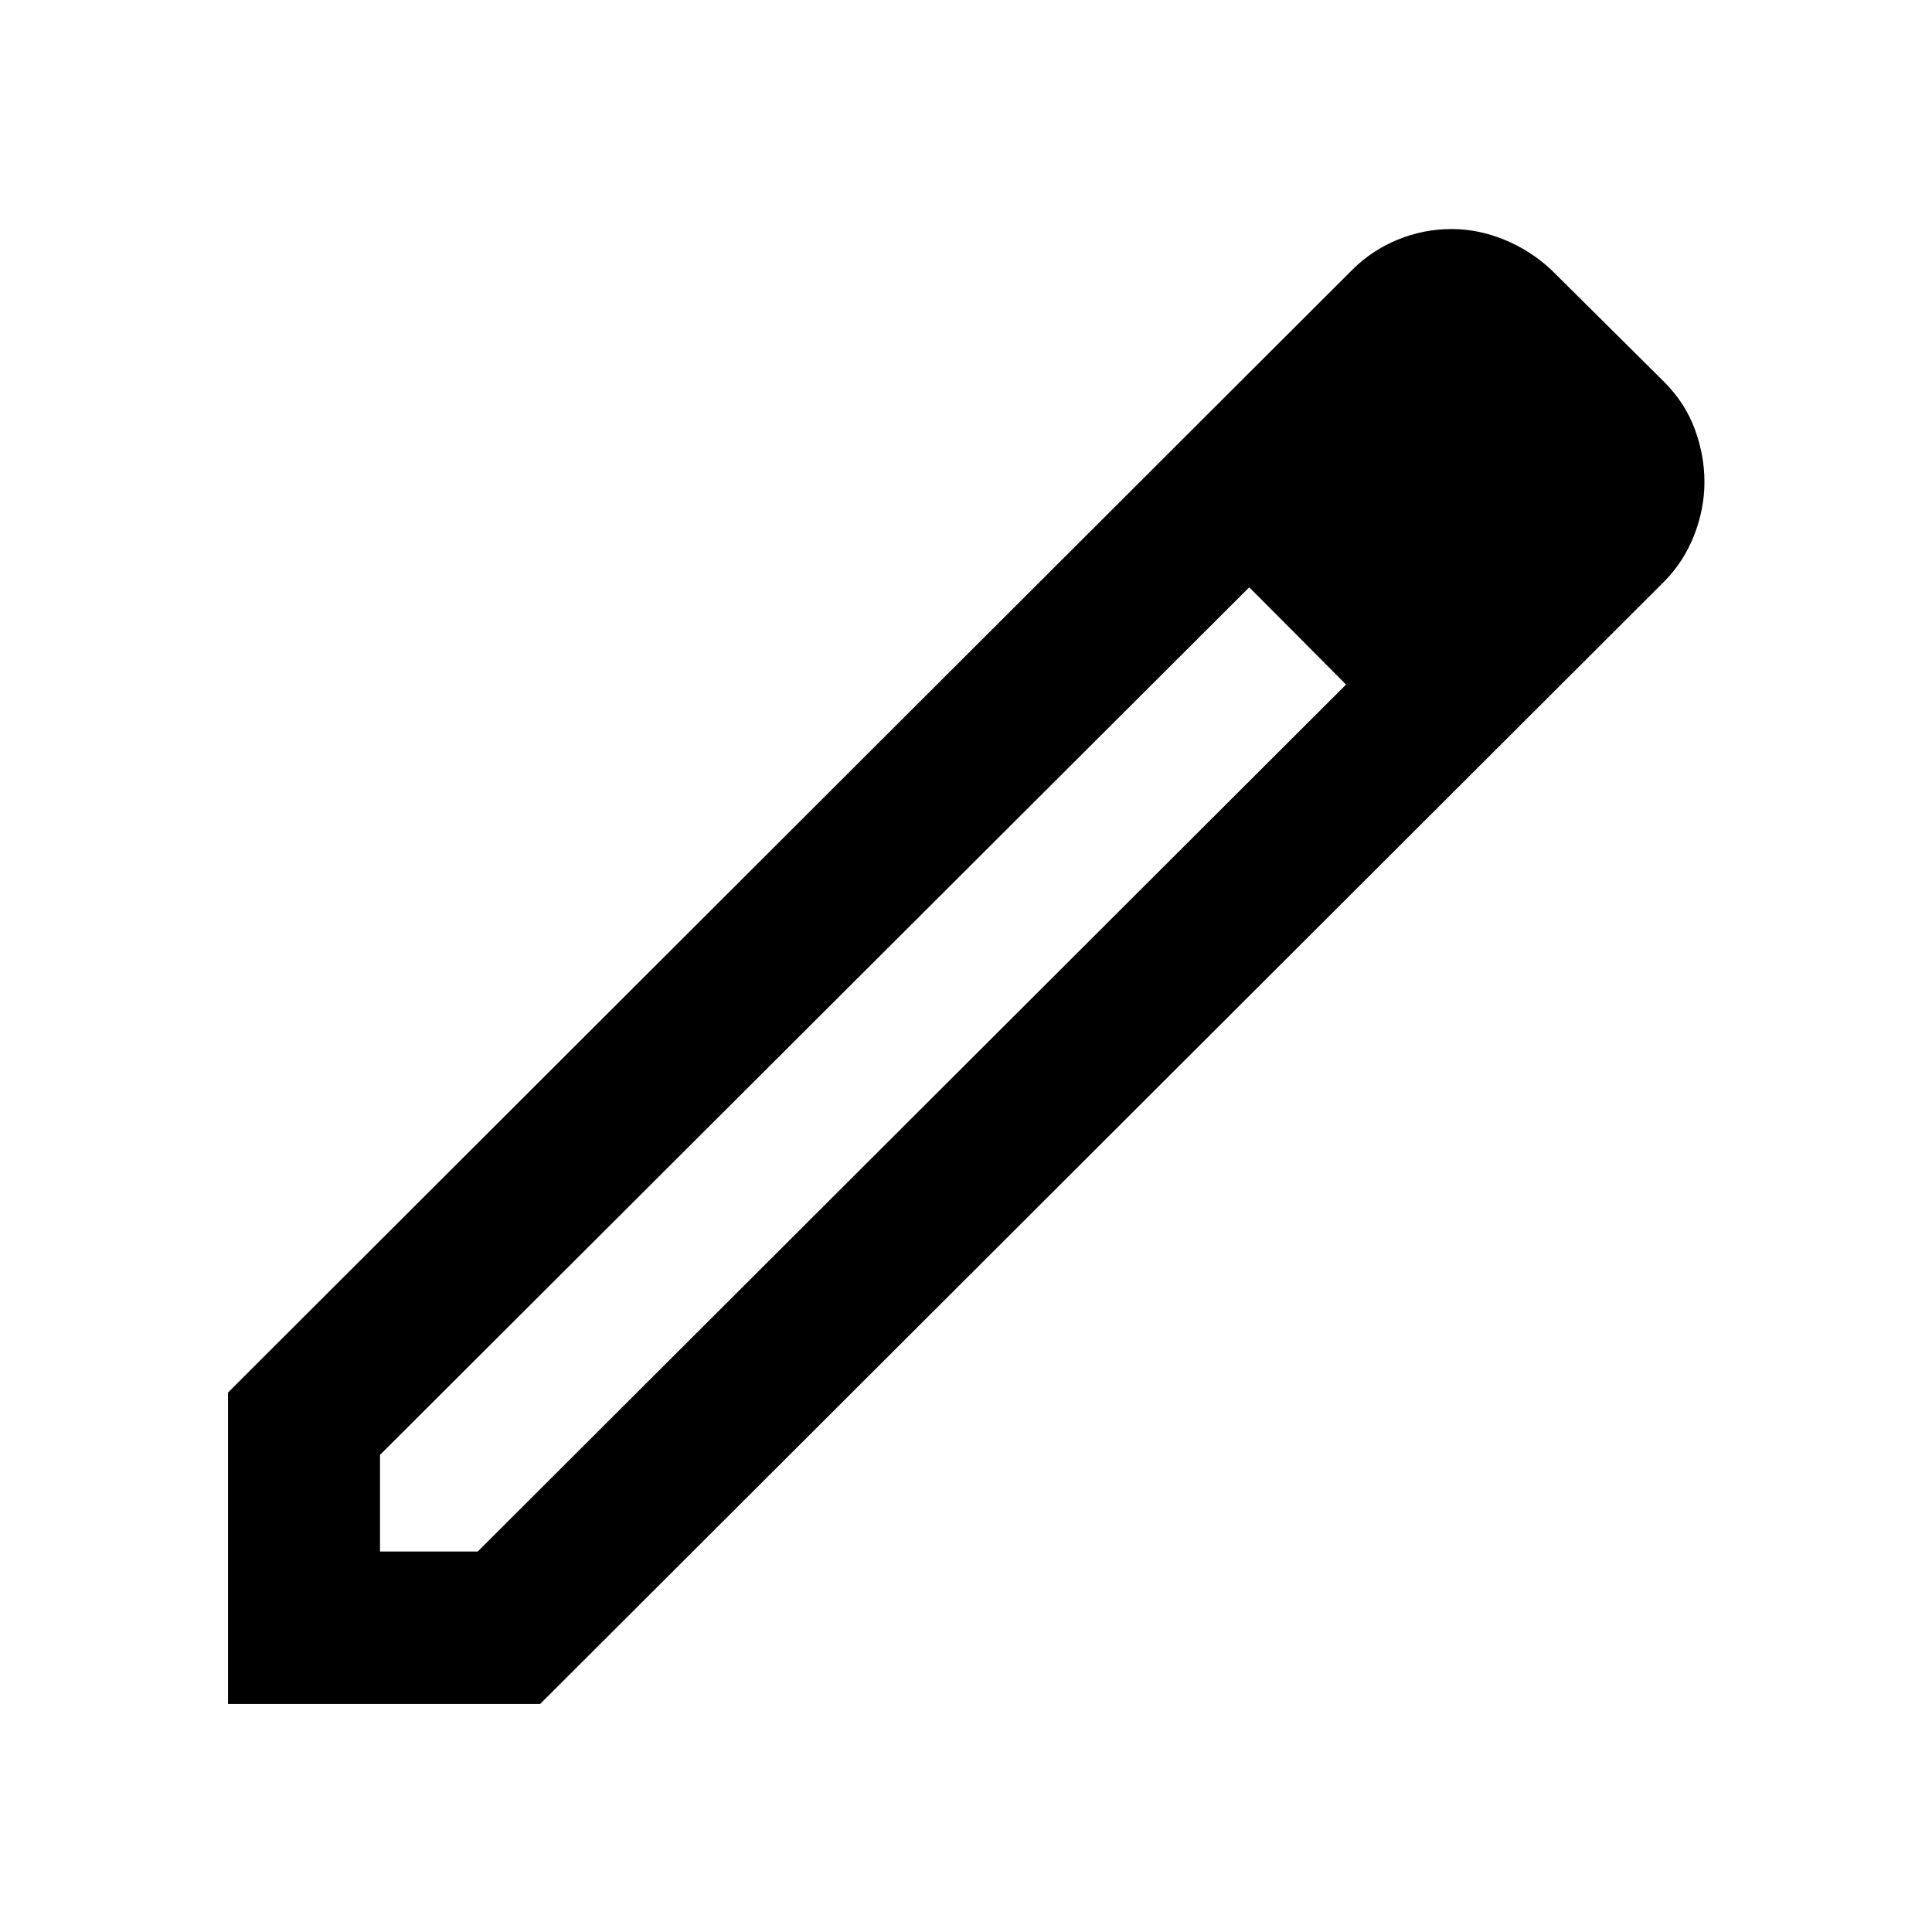 <svg xmlns="http://www.w3.org/2000/svg" height="20px" viewBox="0 -960 960 960" width="20px" fill="#000000"><path d="M188.82-189.06h48.57l431.45-430.78-48.09-48.33-431.93 431.1v48.01ZM113.3-113.3v-154.76l558.86-558.09q9.65-9.56 22.43-14.8t26.72-5.24q13.15 0 26.04 5.24 12.89 5.24 23.35 14.89l56.36 55.97q10.32 10.39 15.1 23.4 4.77 13.01 4.77 26.14 0 13.38-5.11 26.48t-14.76 22.91L268.38-113.3H113.3Zm655.06-607.92-46.24-46.48 46.24 46.48Zm-123.61 77.14-24-24.09 48.09 48.33-24.09-24.24Z"/></svg>